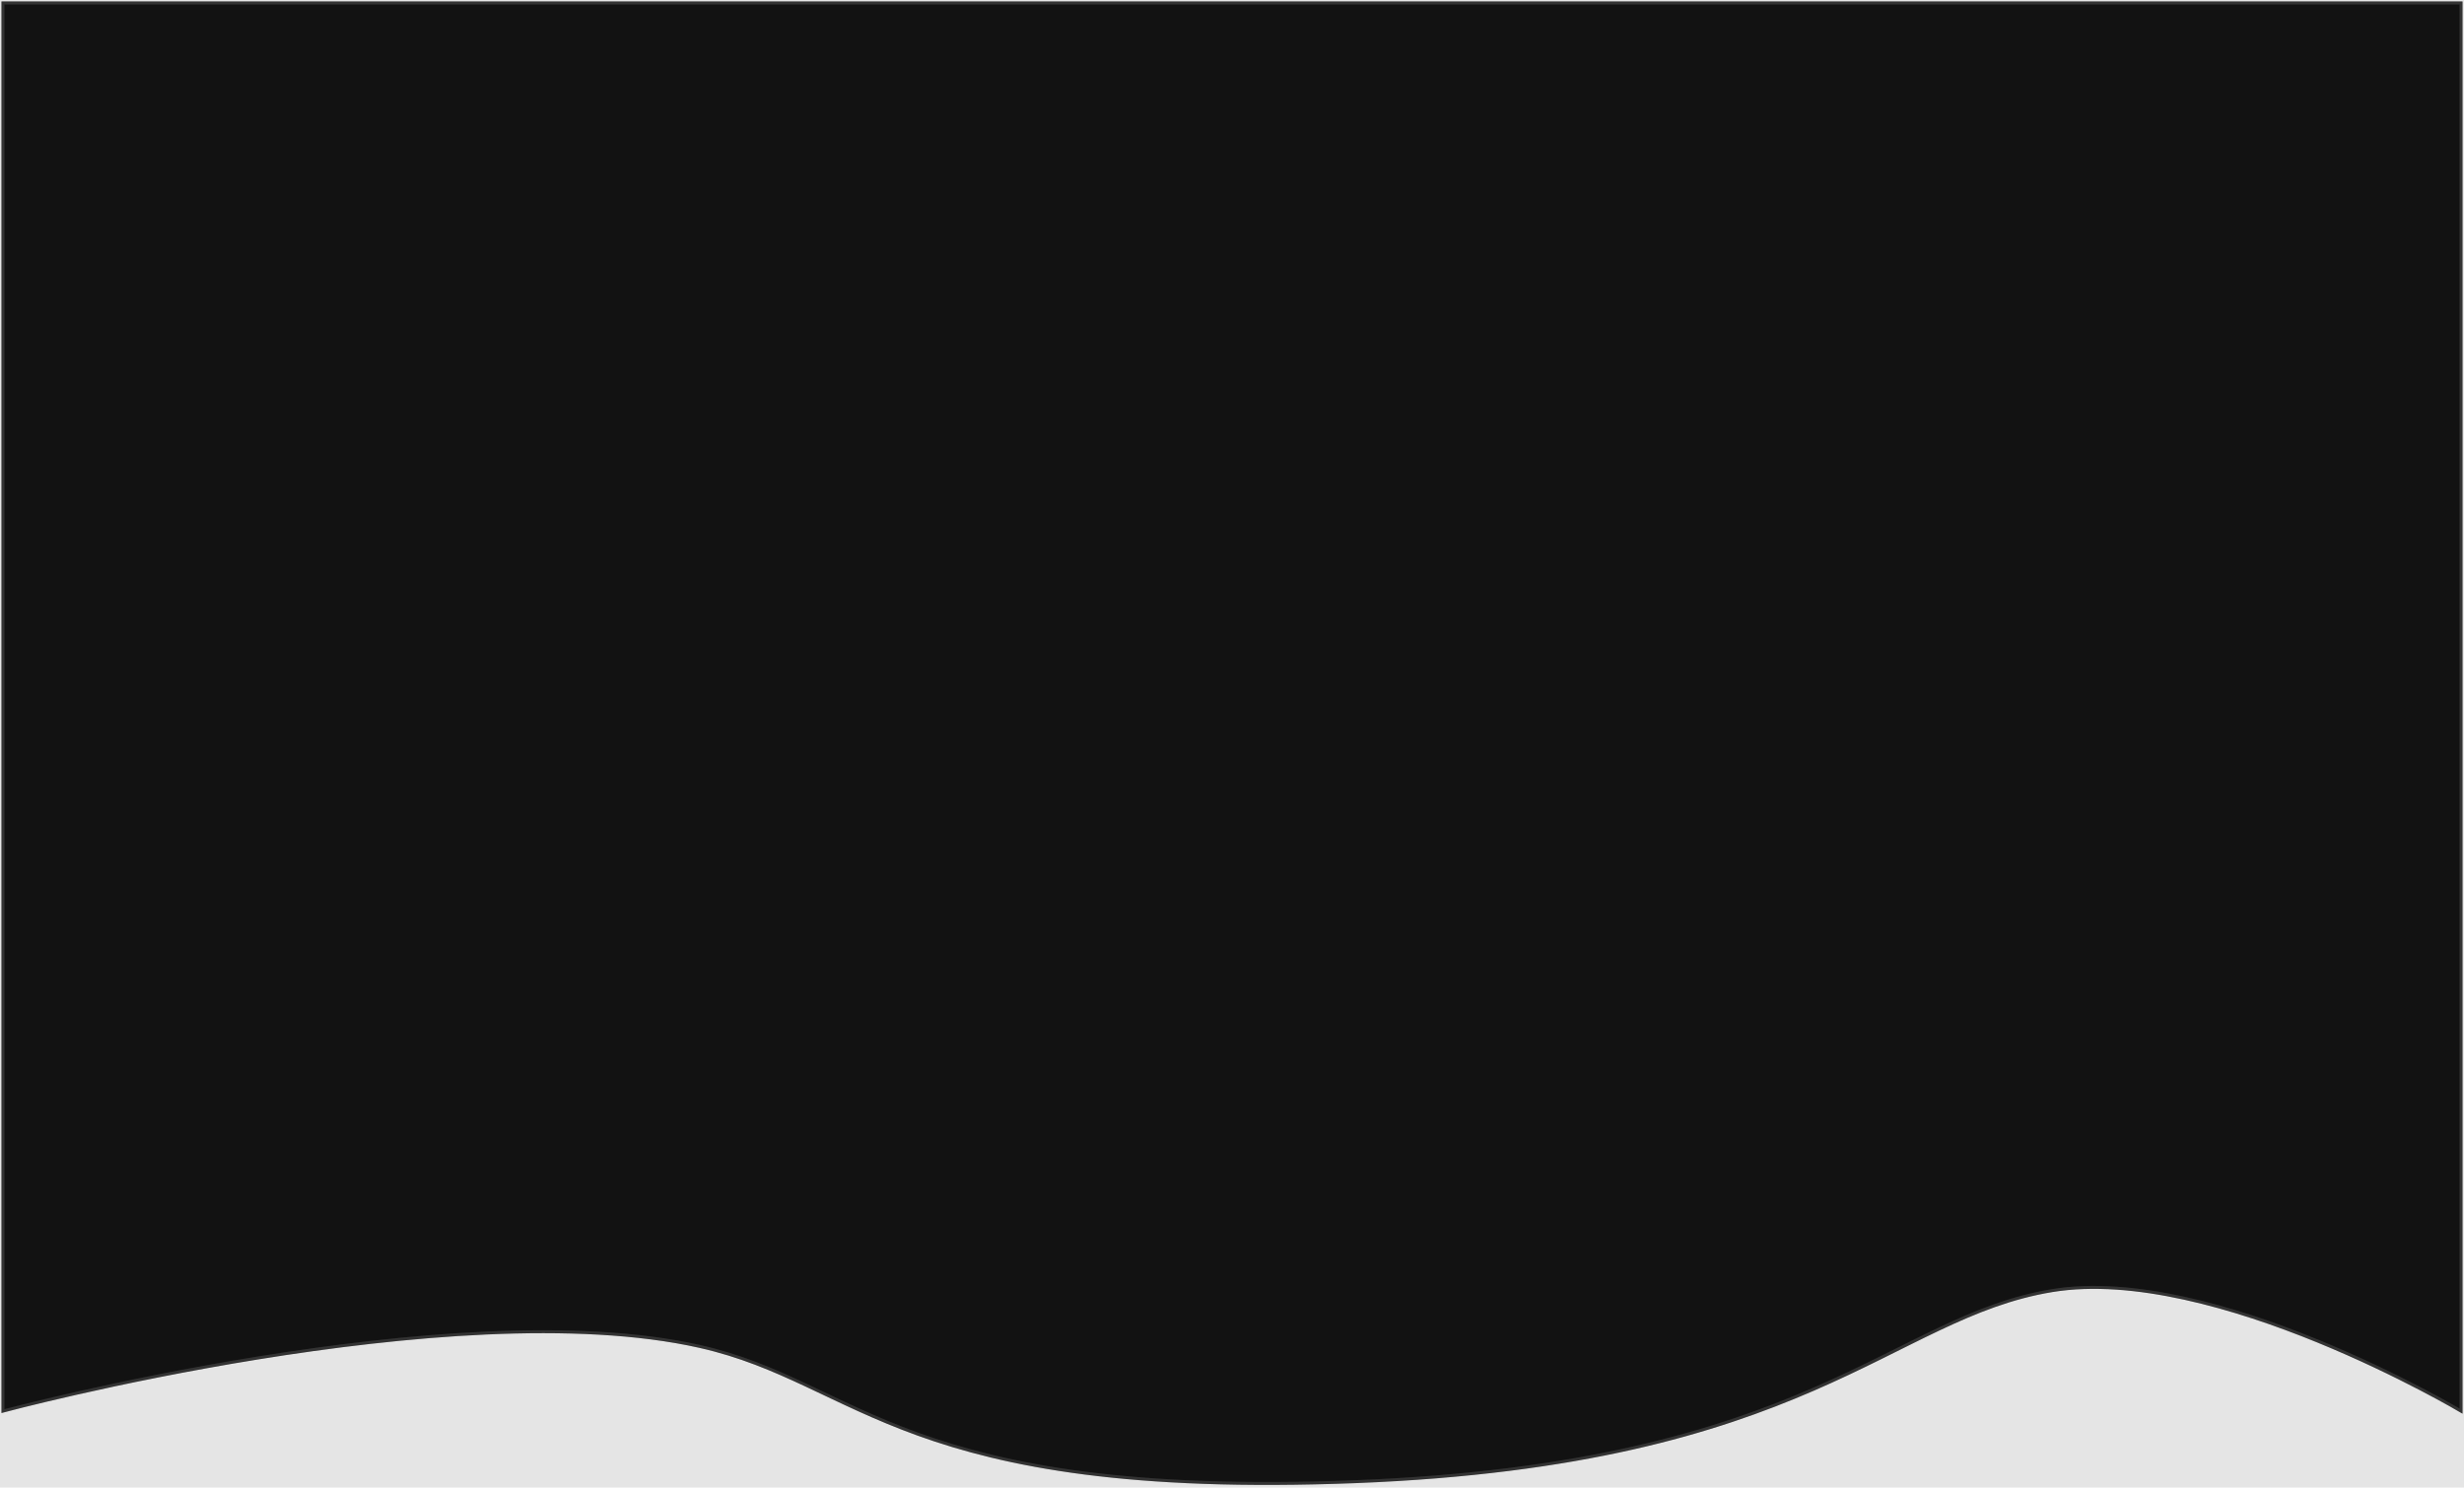 <svg width="838" height="506" viewBox="0 0 838 506" fill="none" xmlns="http://www.w3.org/2000/svg">
<rect width="838" height="506" fill="#E5E5E5"/>
<path d="M837 1H1V480C1 480 153.806 439.044 238 458C292.63 470.299 307 510 461 504C615 498 643 448 698 439C753 430 837 480 837 480V1Z" fill="#121212"/>
<path d="M837 1H1V480C1 480 153.806 439.044 238 458C292.63 470.299 307 510 461 504C615 498 643 448 698 439C753 430 837 480 837 480V1Z" stroke="#333333"/>
<path d="M837 1H1V480C1 480 153.806 439.044 238 458C292.63 470.299 307 510 461 504C615 498 643 448 698 439C753 430 837 480 837 480V1Z" stroke="#333333" stroke-opacity="0.2"/>
</svg>
